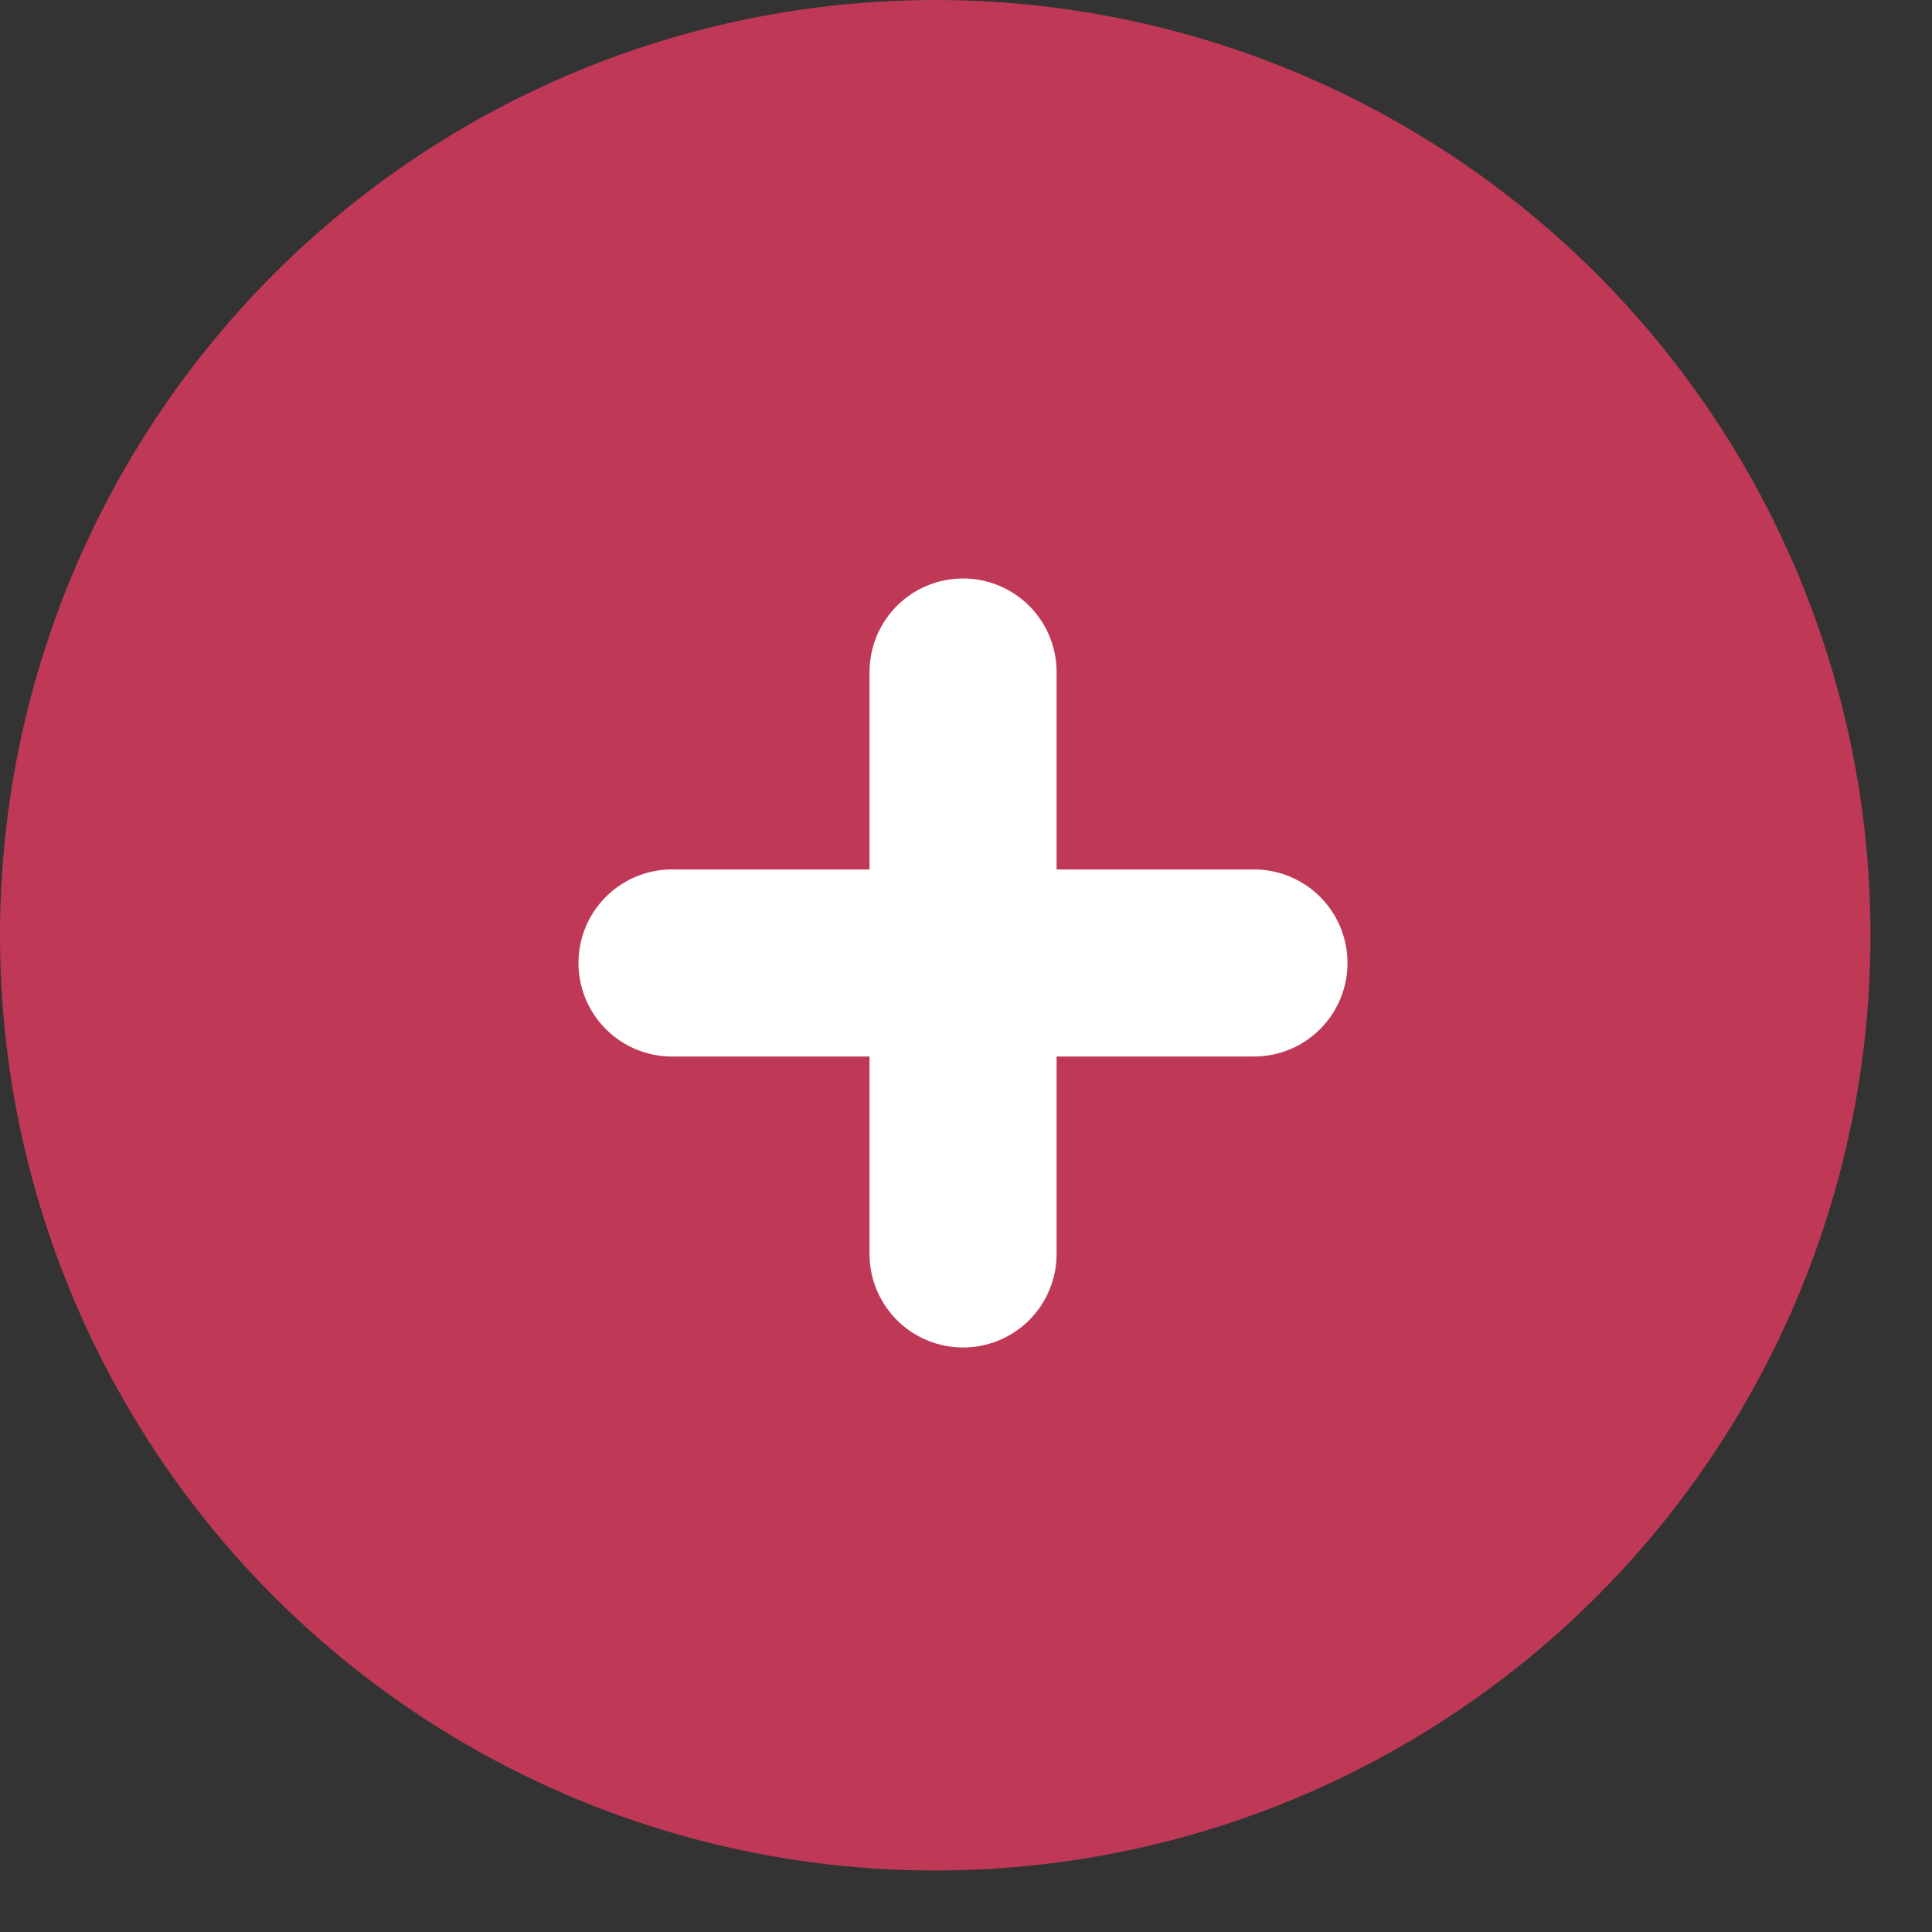 <svg width="23" height="23" viewBox="0 0 23 23" fill="none" xmlns="http://www.w3.org/2000/svg">
<rect x="0" y="0" width="23" height="23" fill="#333333" stroke="none"/>
<circle cx="11.134" cy="11.134" r="11.134" fill="#BF3957"/>
<path d="M11.465 8V14.928" stroke="white" stroke-width="2.227" stroke-linecap="round" stroke-linejoin="round"/>
<path d="M8 11.464H14.928" stroke="white" stroke-width="2.227" stroke-linecap="round" stroke-linejoin="round"/>
</svg>
